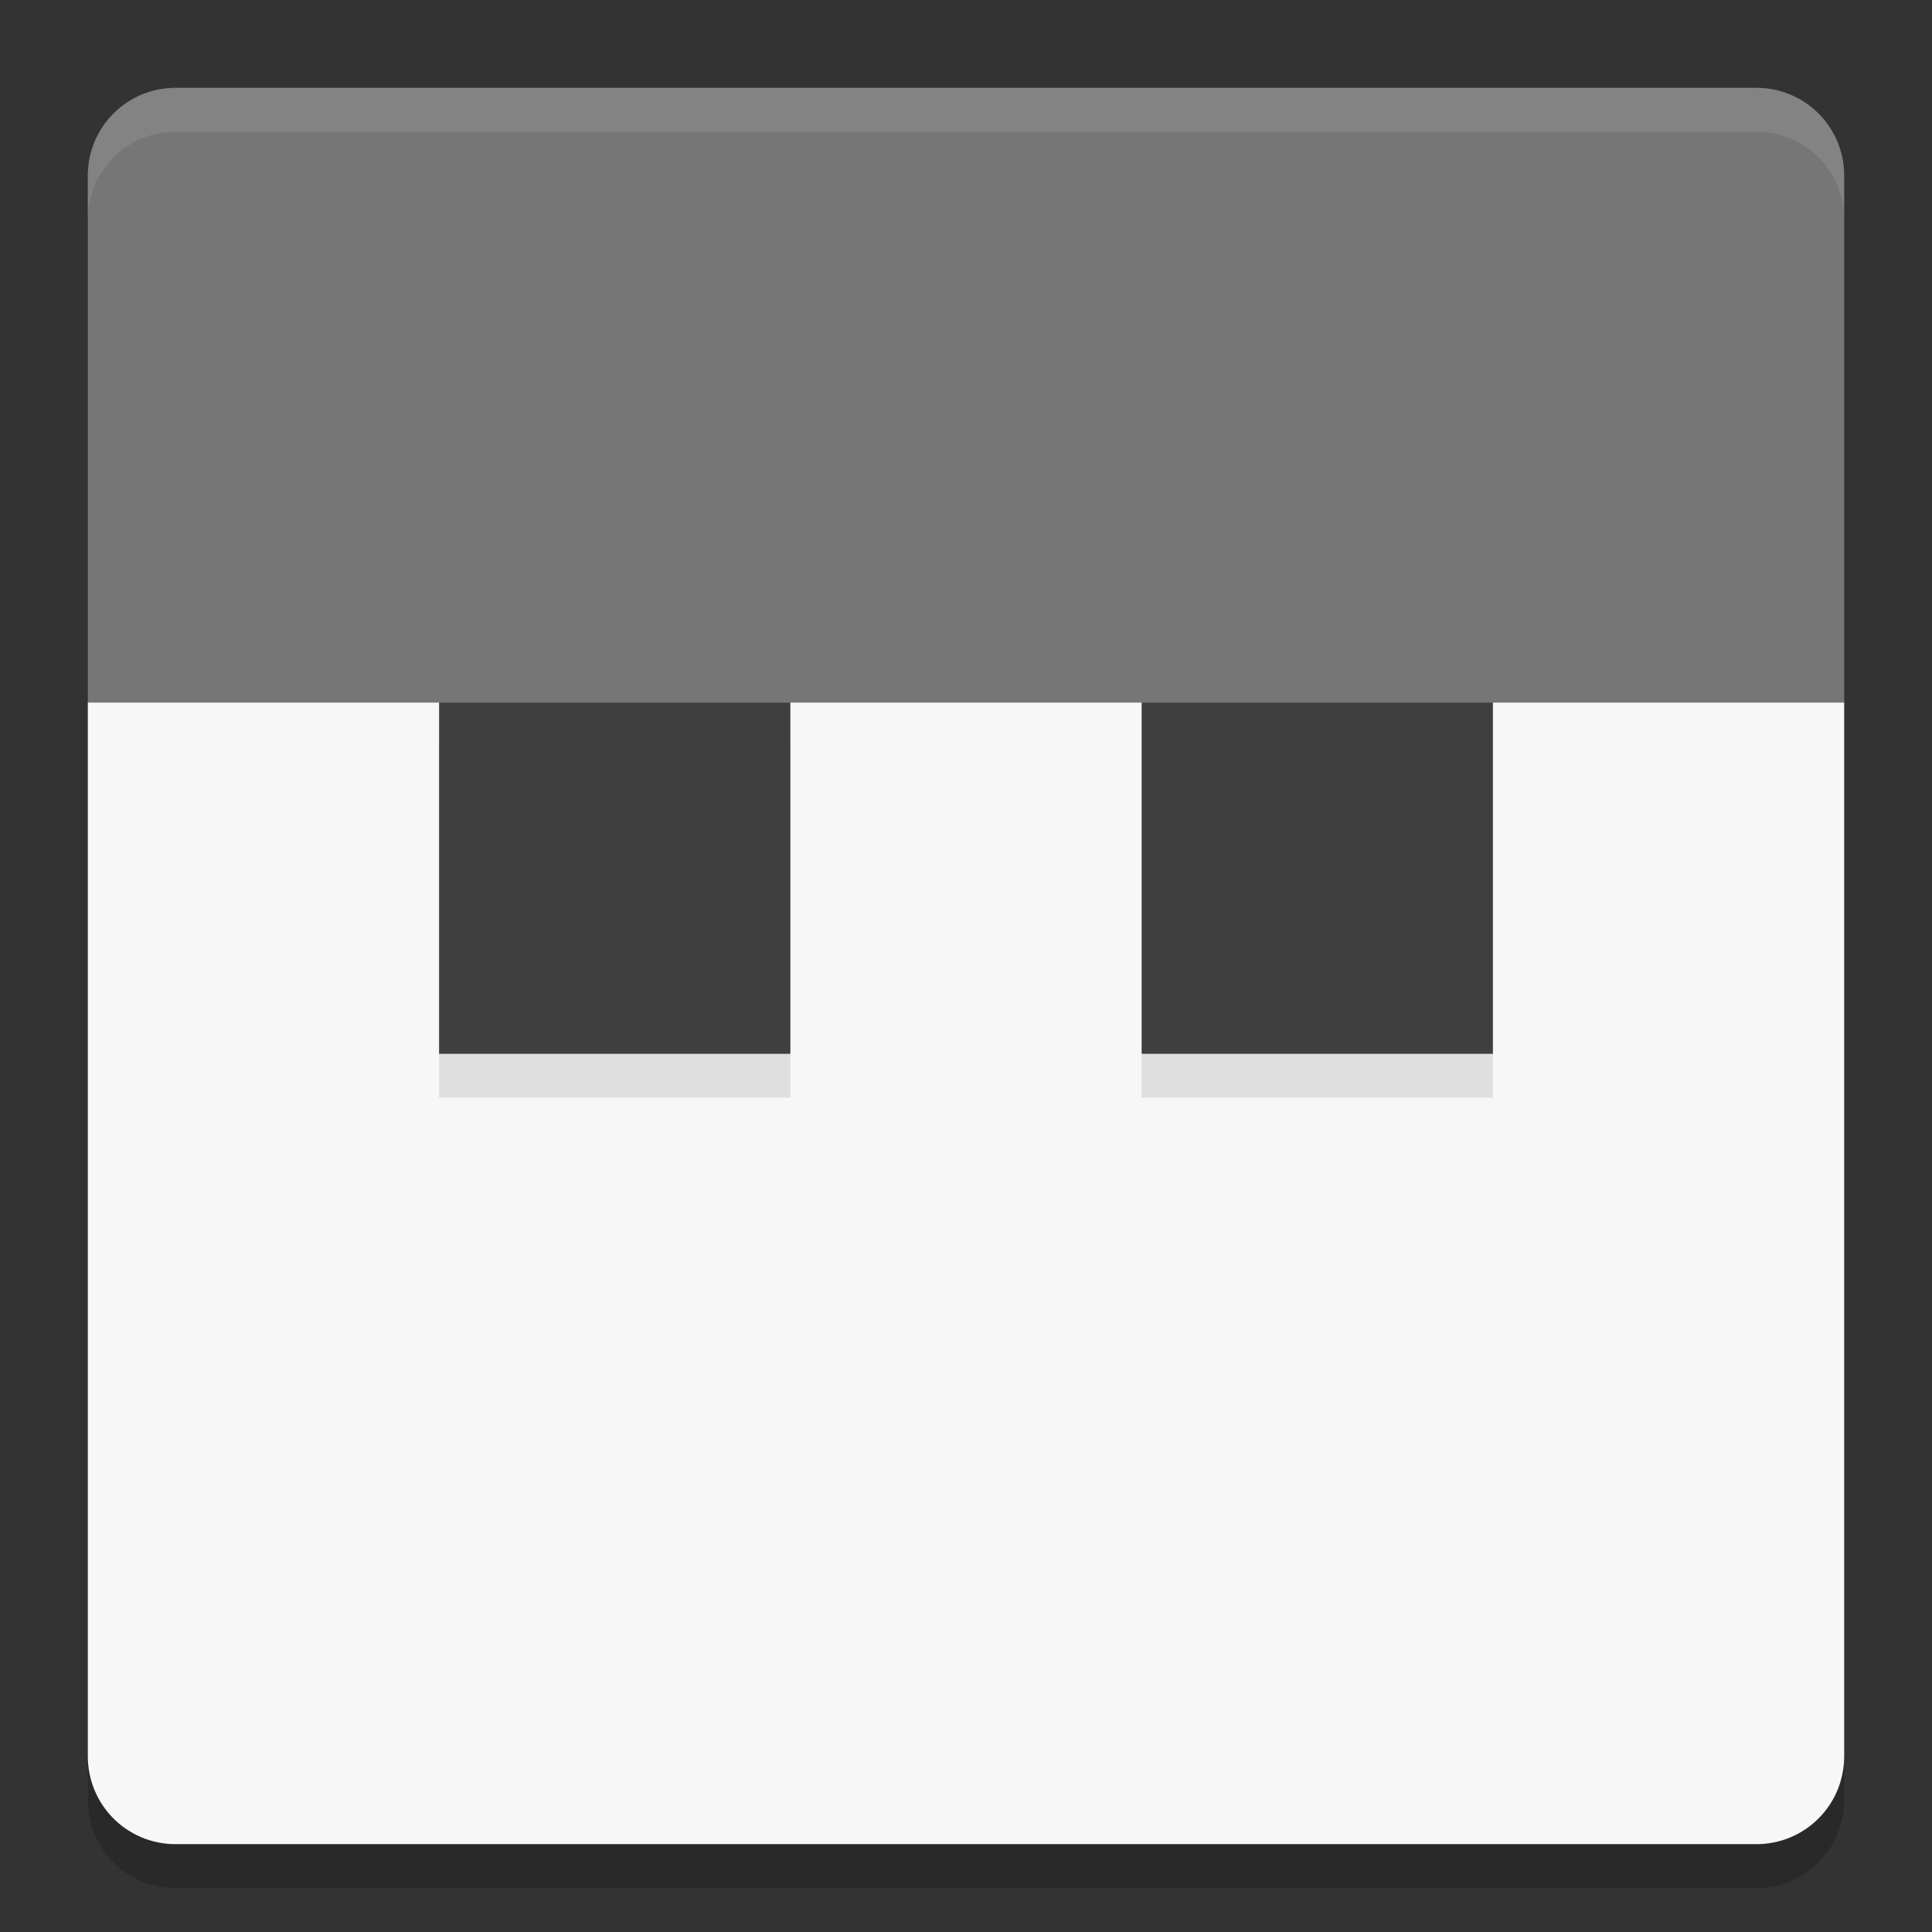 <svg xmlns="http://www.w3.org/2000/svg" width="22" height="22" version="1">
 <rect width="100%" height="100%" fill="#333333" stroke="none"/>
 <path style="fill:#f7f7f7" d="m 1,8 0,12 c 0,0.554 0.446,1 1,1 l 18,0 c 0.554,0 1,-0.446 1,-1 L 21,8 1,8 Z"/>
 <path style="fill:#767676" d="M 21,8 21,2 C 21,1.446 20.554,1 20,1 L 2,1 C 1.446,1 1,1.446 1,2 l 0,6 z"/>
 <path style="opacity:0.1;fill:#ffffff" d="M 2,1 C 1.446,1 1,1.446 1,2 l 0,0.5 c 0,-0.554 0.446,-1 1,-1 l 18,0 c 0.554,0 1,0.446 1,1 L 21,2 C 21,1.446 20.554,1 20,1 L 2,1 Z"/>
 <path style="opacity:0.2" d="m 2,21.5 c -0.554,0 -1,-0.446 -1,-1 L 1,20 c 0,0.554 0.446,1 1,1 l 18,0 c 0.554,0 1,-0.446 1,-1 l 0,0.5 c 0,0.554 -0.446,1 -1,1 l -18,0 z"/>
 <rect style="opacity:0.1" width="4" height="4" x="5" y="8.5"/>
 <rect style="fill:#3f3f3f" width="4" height="4" x="5" y="8"/>
 <rect style="opacity:0.1" width="4" height="4" x="13" y="8.5"/>
 <rect style="fill:#3f3f3f" width="4" height="4" x="13" y="8"/>
</svg>
